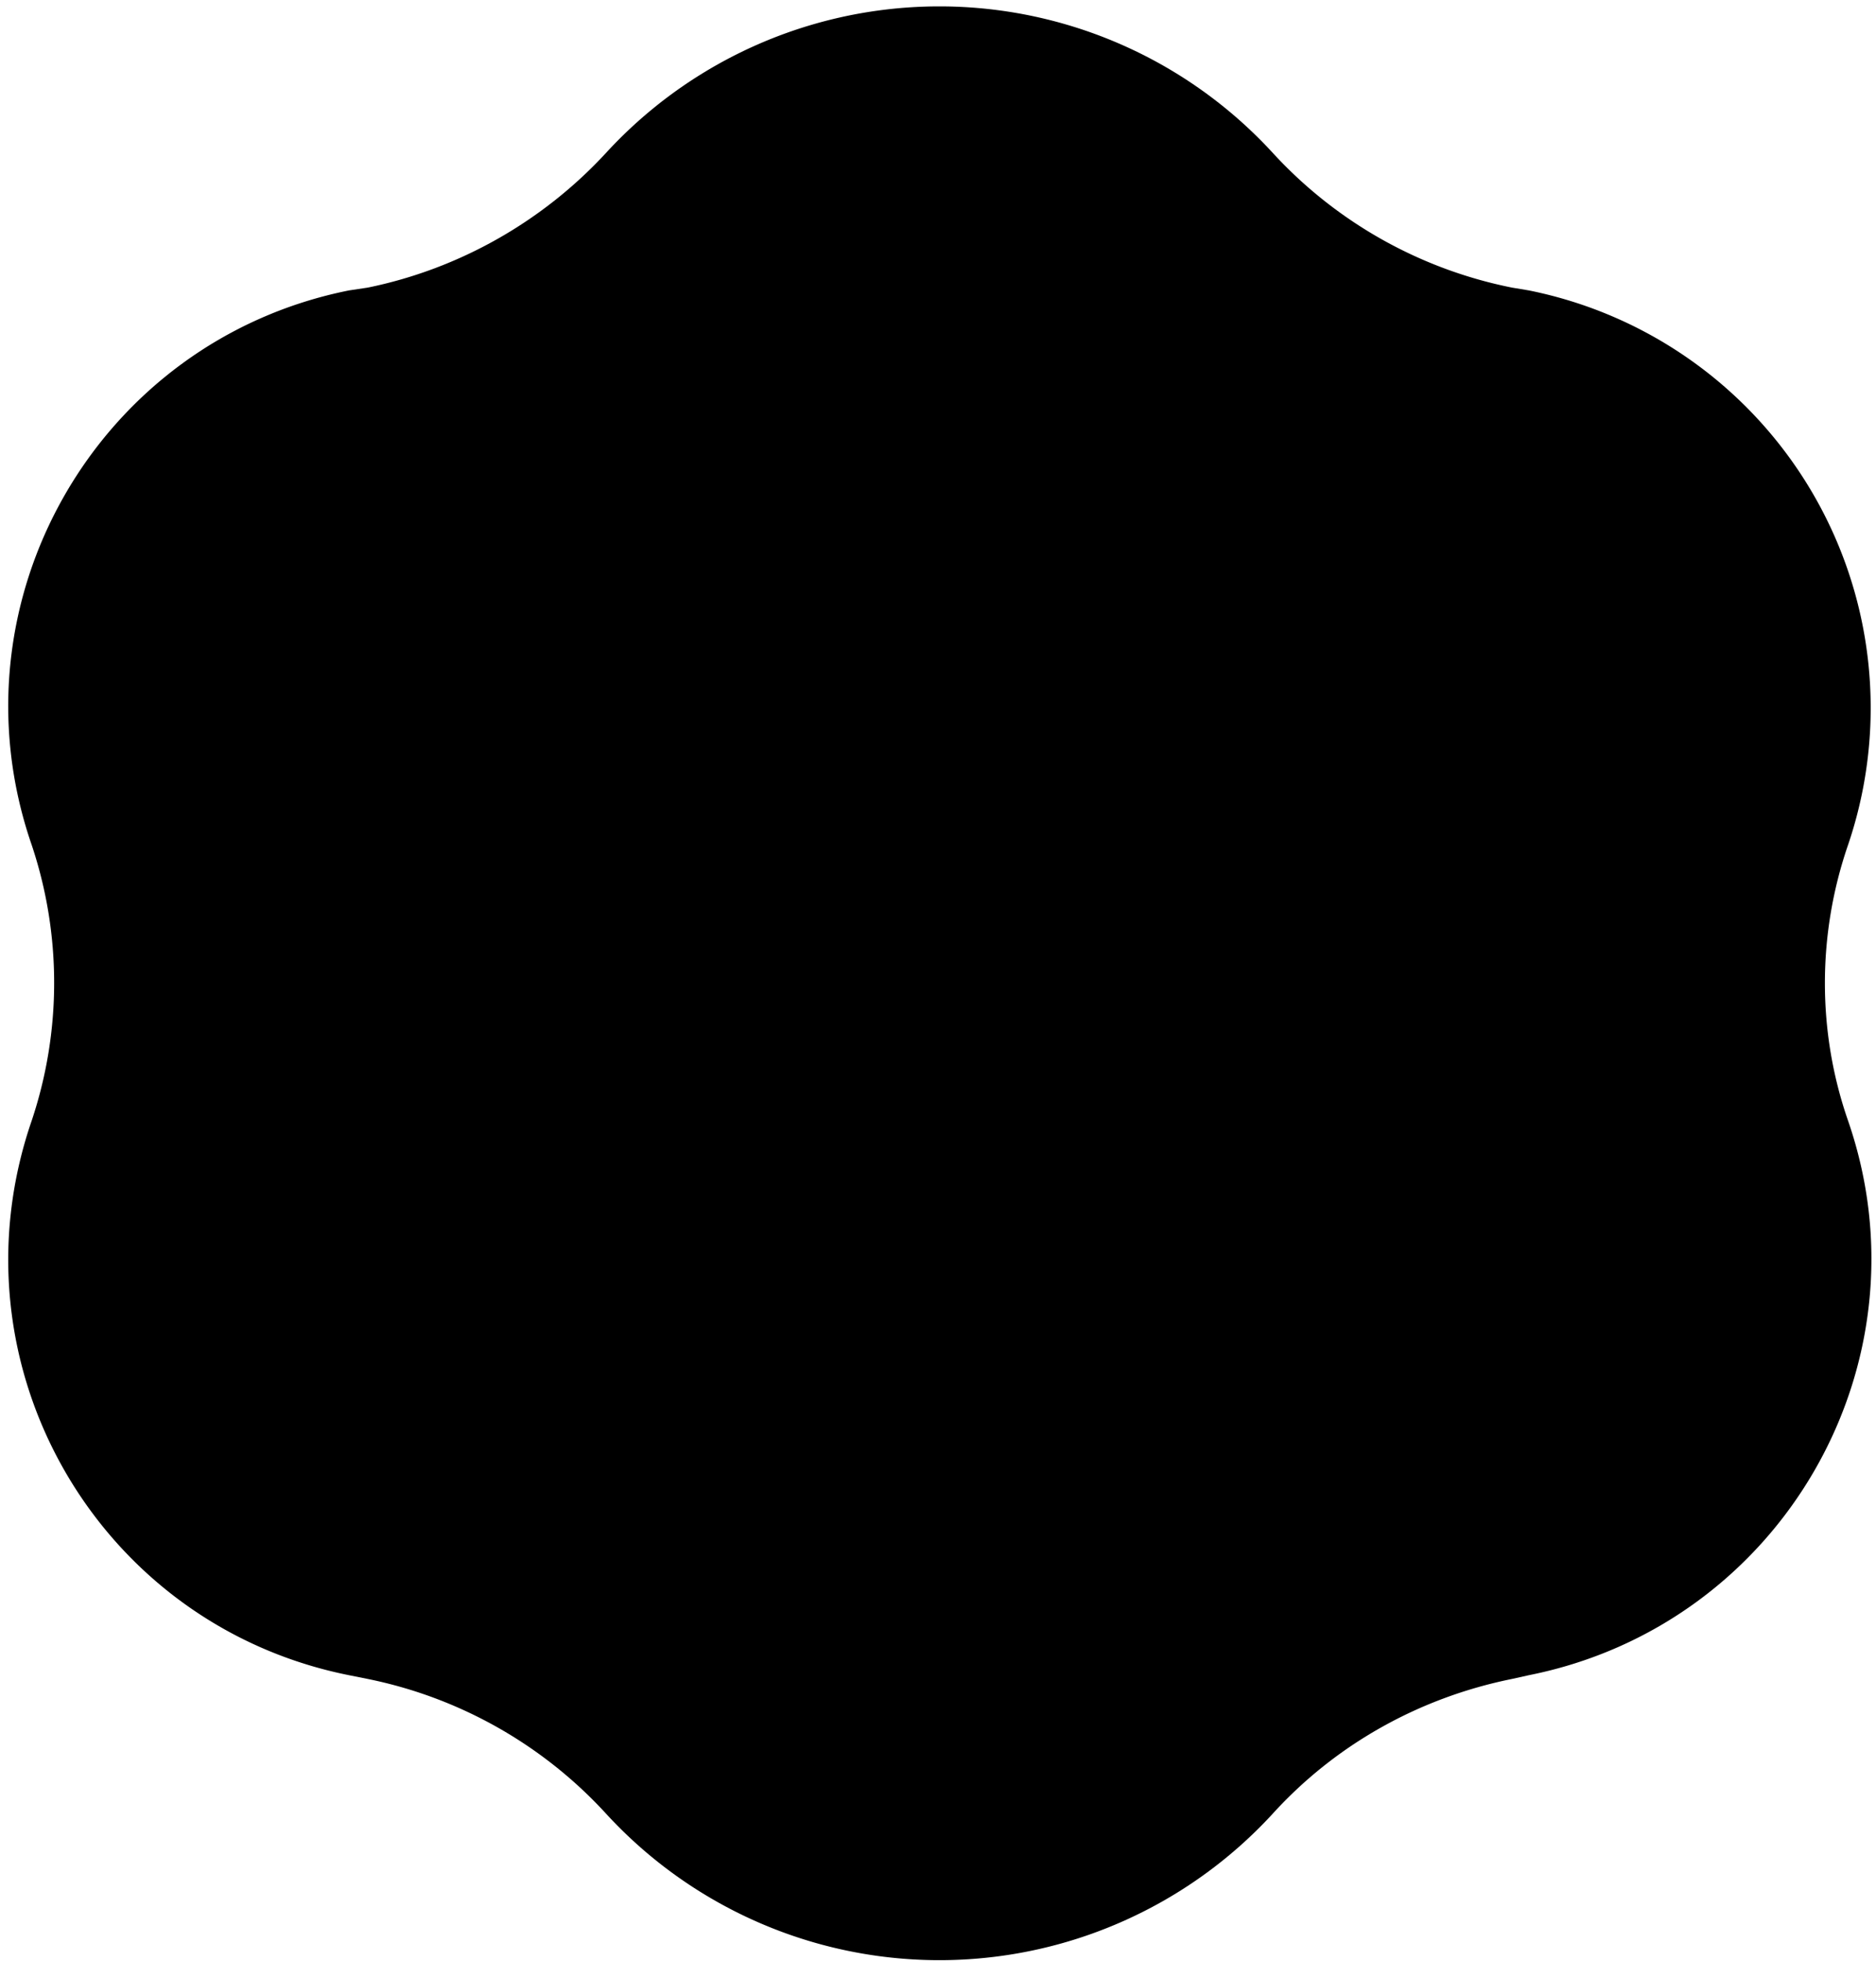<svg xmlns="http://www.w3.org/2000/svg" width="201" height="210" fill="none" viewBox="0 0 201 210">
  <path fill="currentColor" d="M65 16.3a48.5 48.5 0 0 1 71.3 0A47.4 47.4 0 0 0 162 30.8l1.8.3A45.6 45.6 0 0 1 198 90.5c-3.3 9.6-3.3 20 0 29.5 9 26-7.1 54-34.2 59.4l-1.8.4c-9.9 2-18.9 7-25.7 14.5a48.5 48.5 0 0 1-71.3 0 47.4 47.4 0 0 0-25.6-14.5l-2-.4c-27-5.4-43-33.3-34-59.4a46.5 46.5 0 0 0 0-29.5c-9-26 7-54 34-59.4l2-.3c9.8-2 18.8-7.1 25.6-14.5Z"/>
</svg>